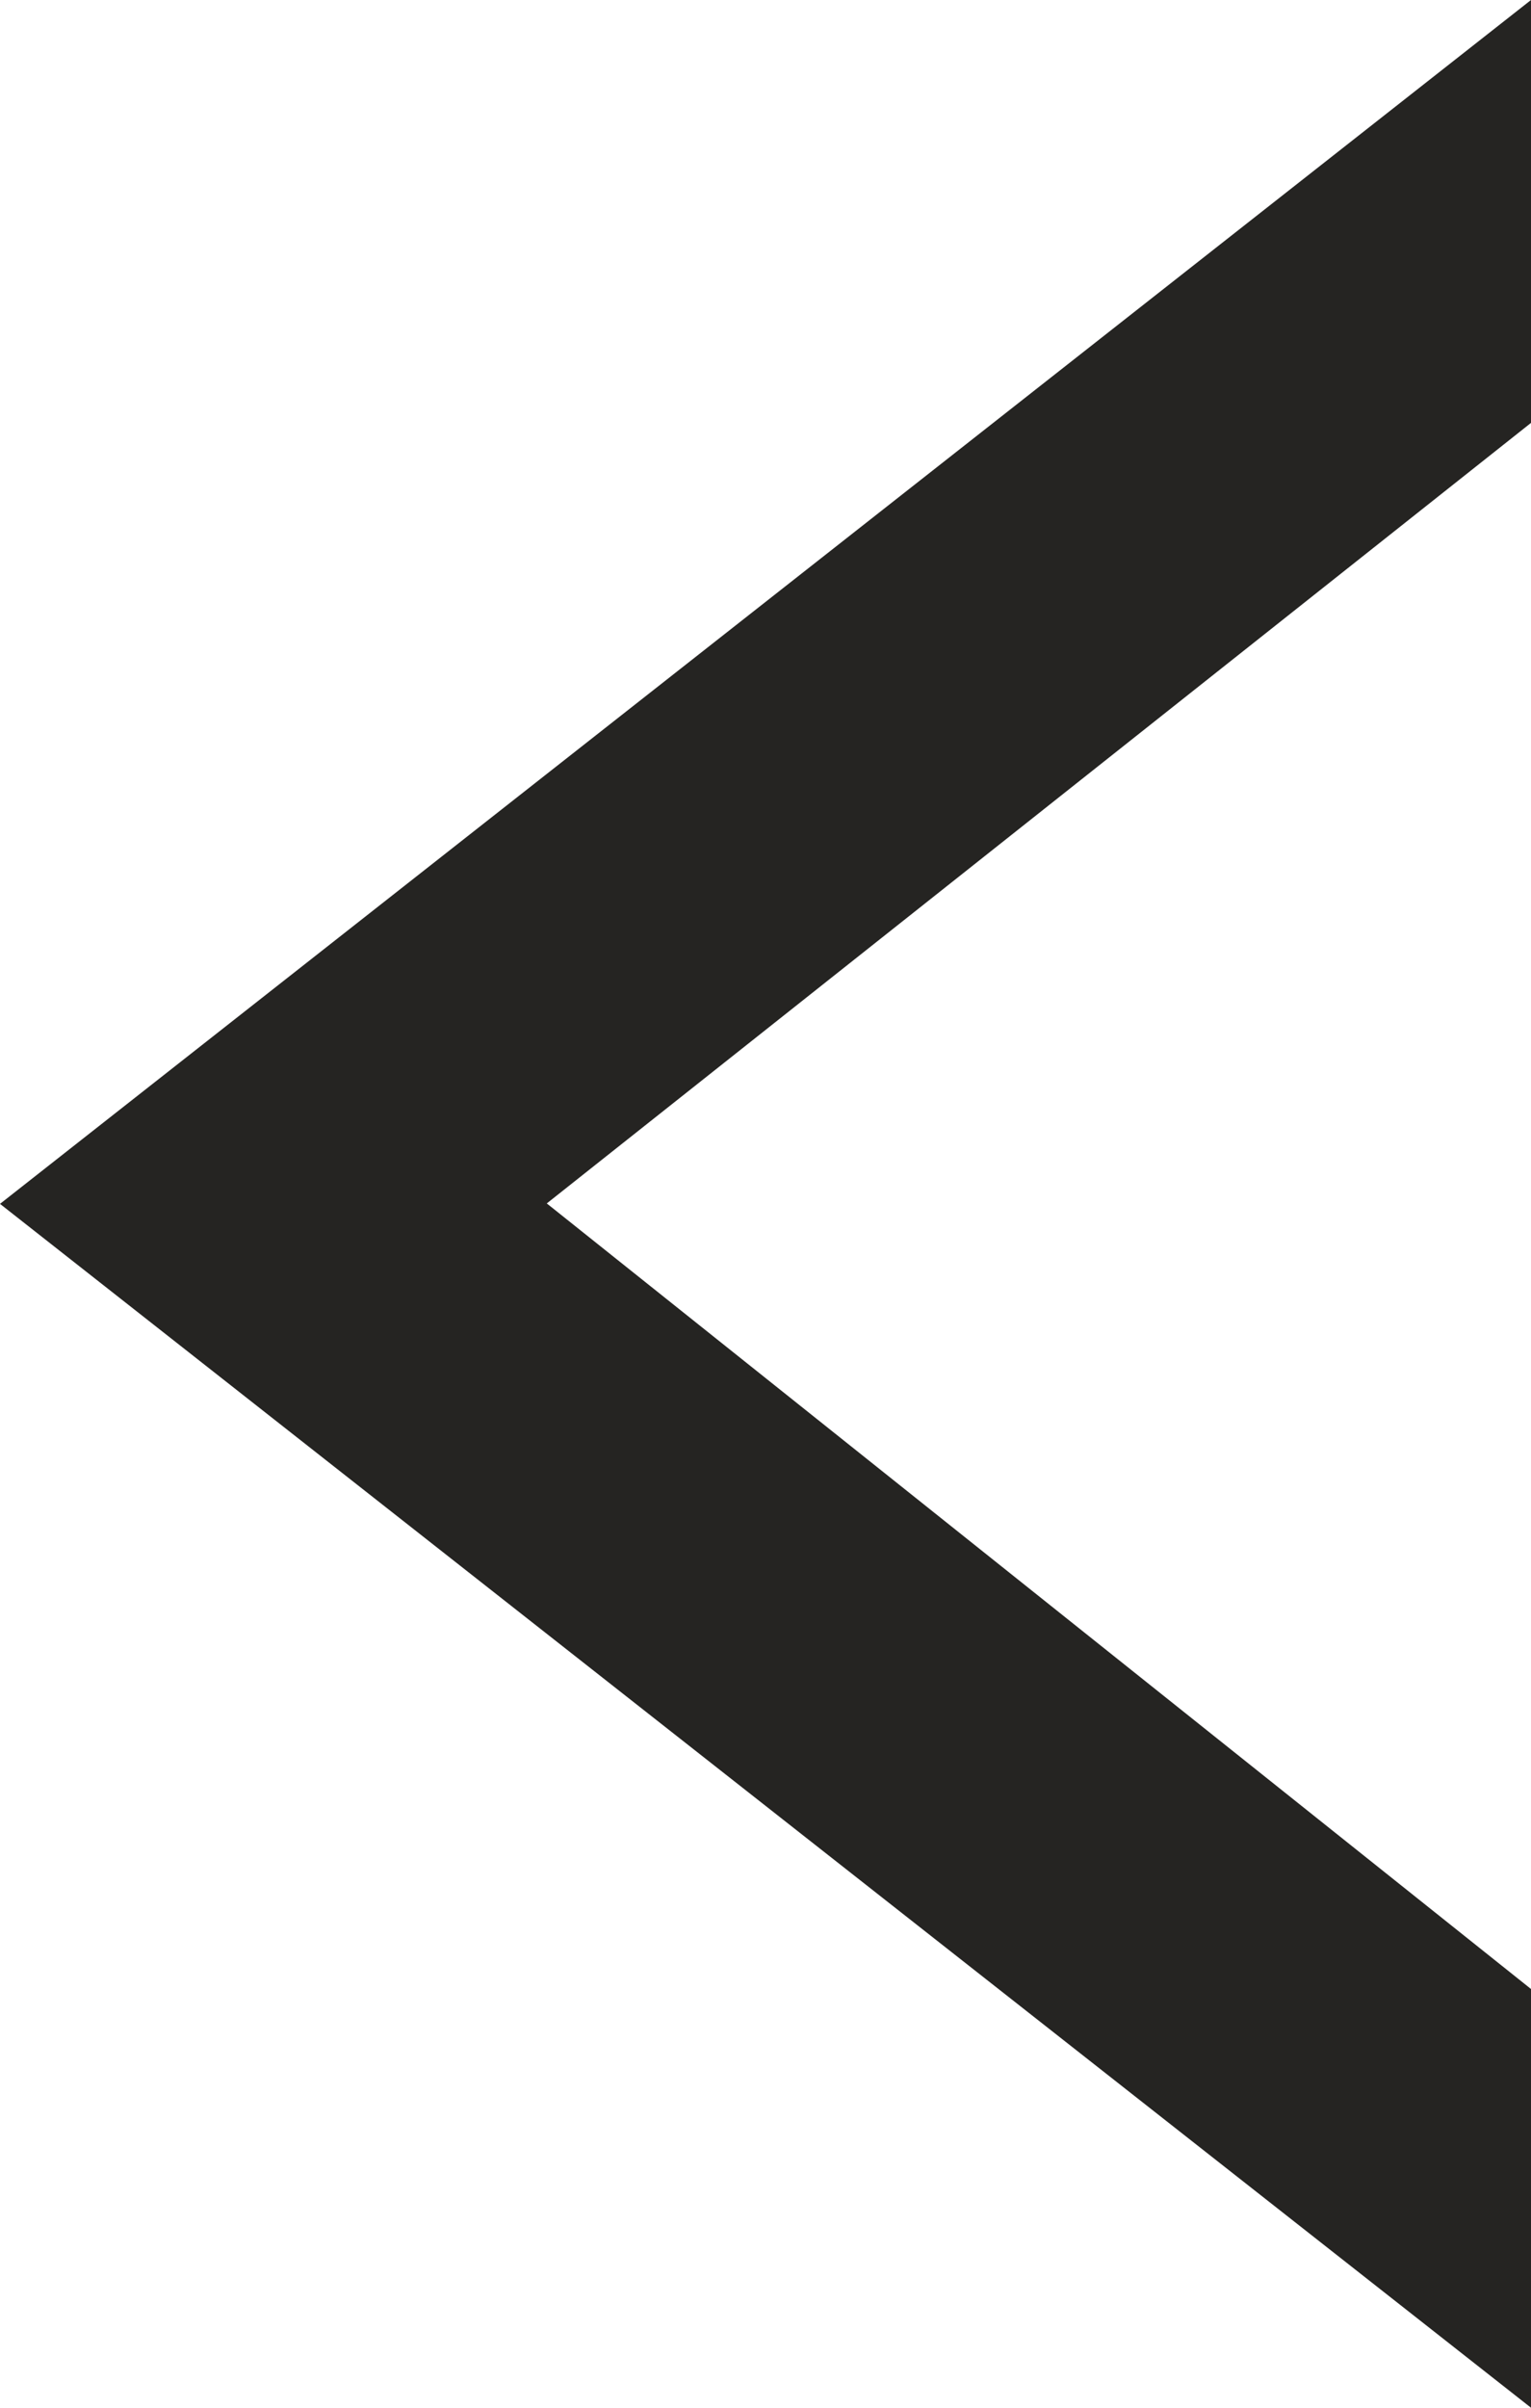 <svg xmlns="http://www.w3.org/2000/svg" width="7" height="11" viewBox="0 0 7 11">
  <path id="flechaNegra" d="M4183.5-316.743l7-5.5-7-5.5v1.913l4.5,3.589-4.5,3.566Z" transform="translate(4190.5 -316.743) rotate(180)" fill="#252422"/>
</svg>
